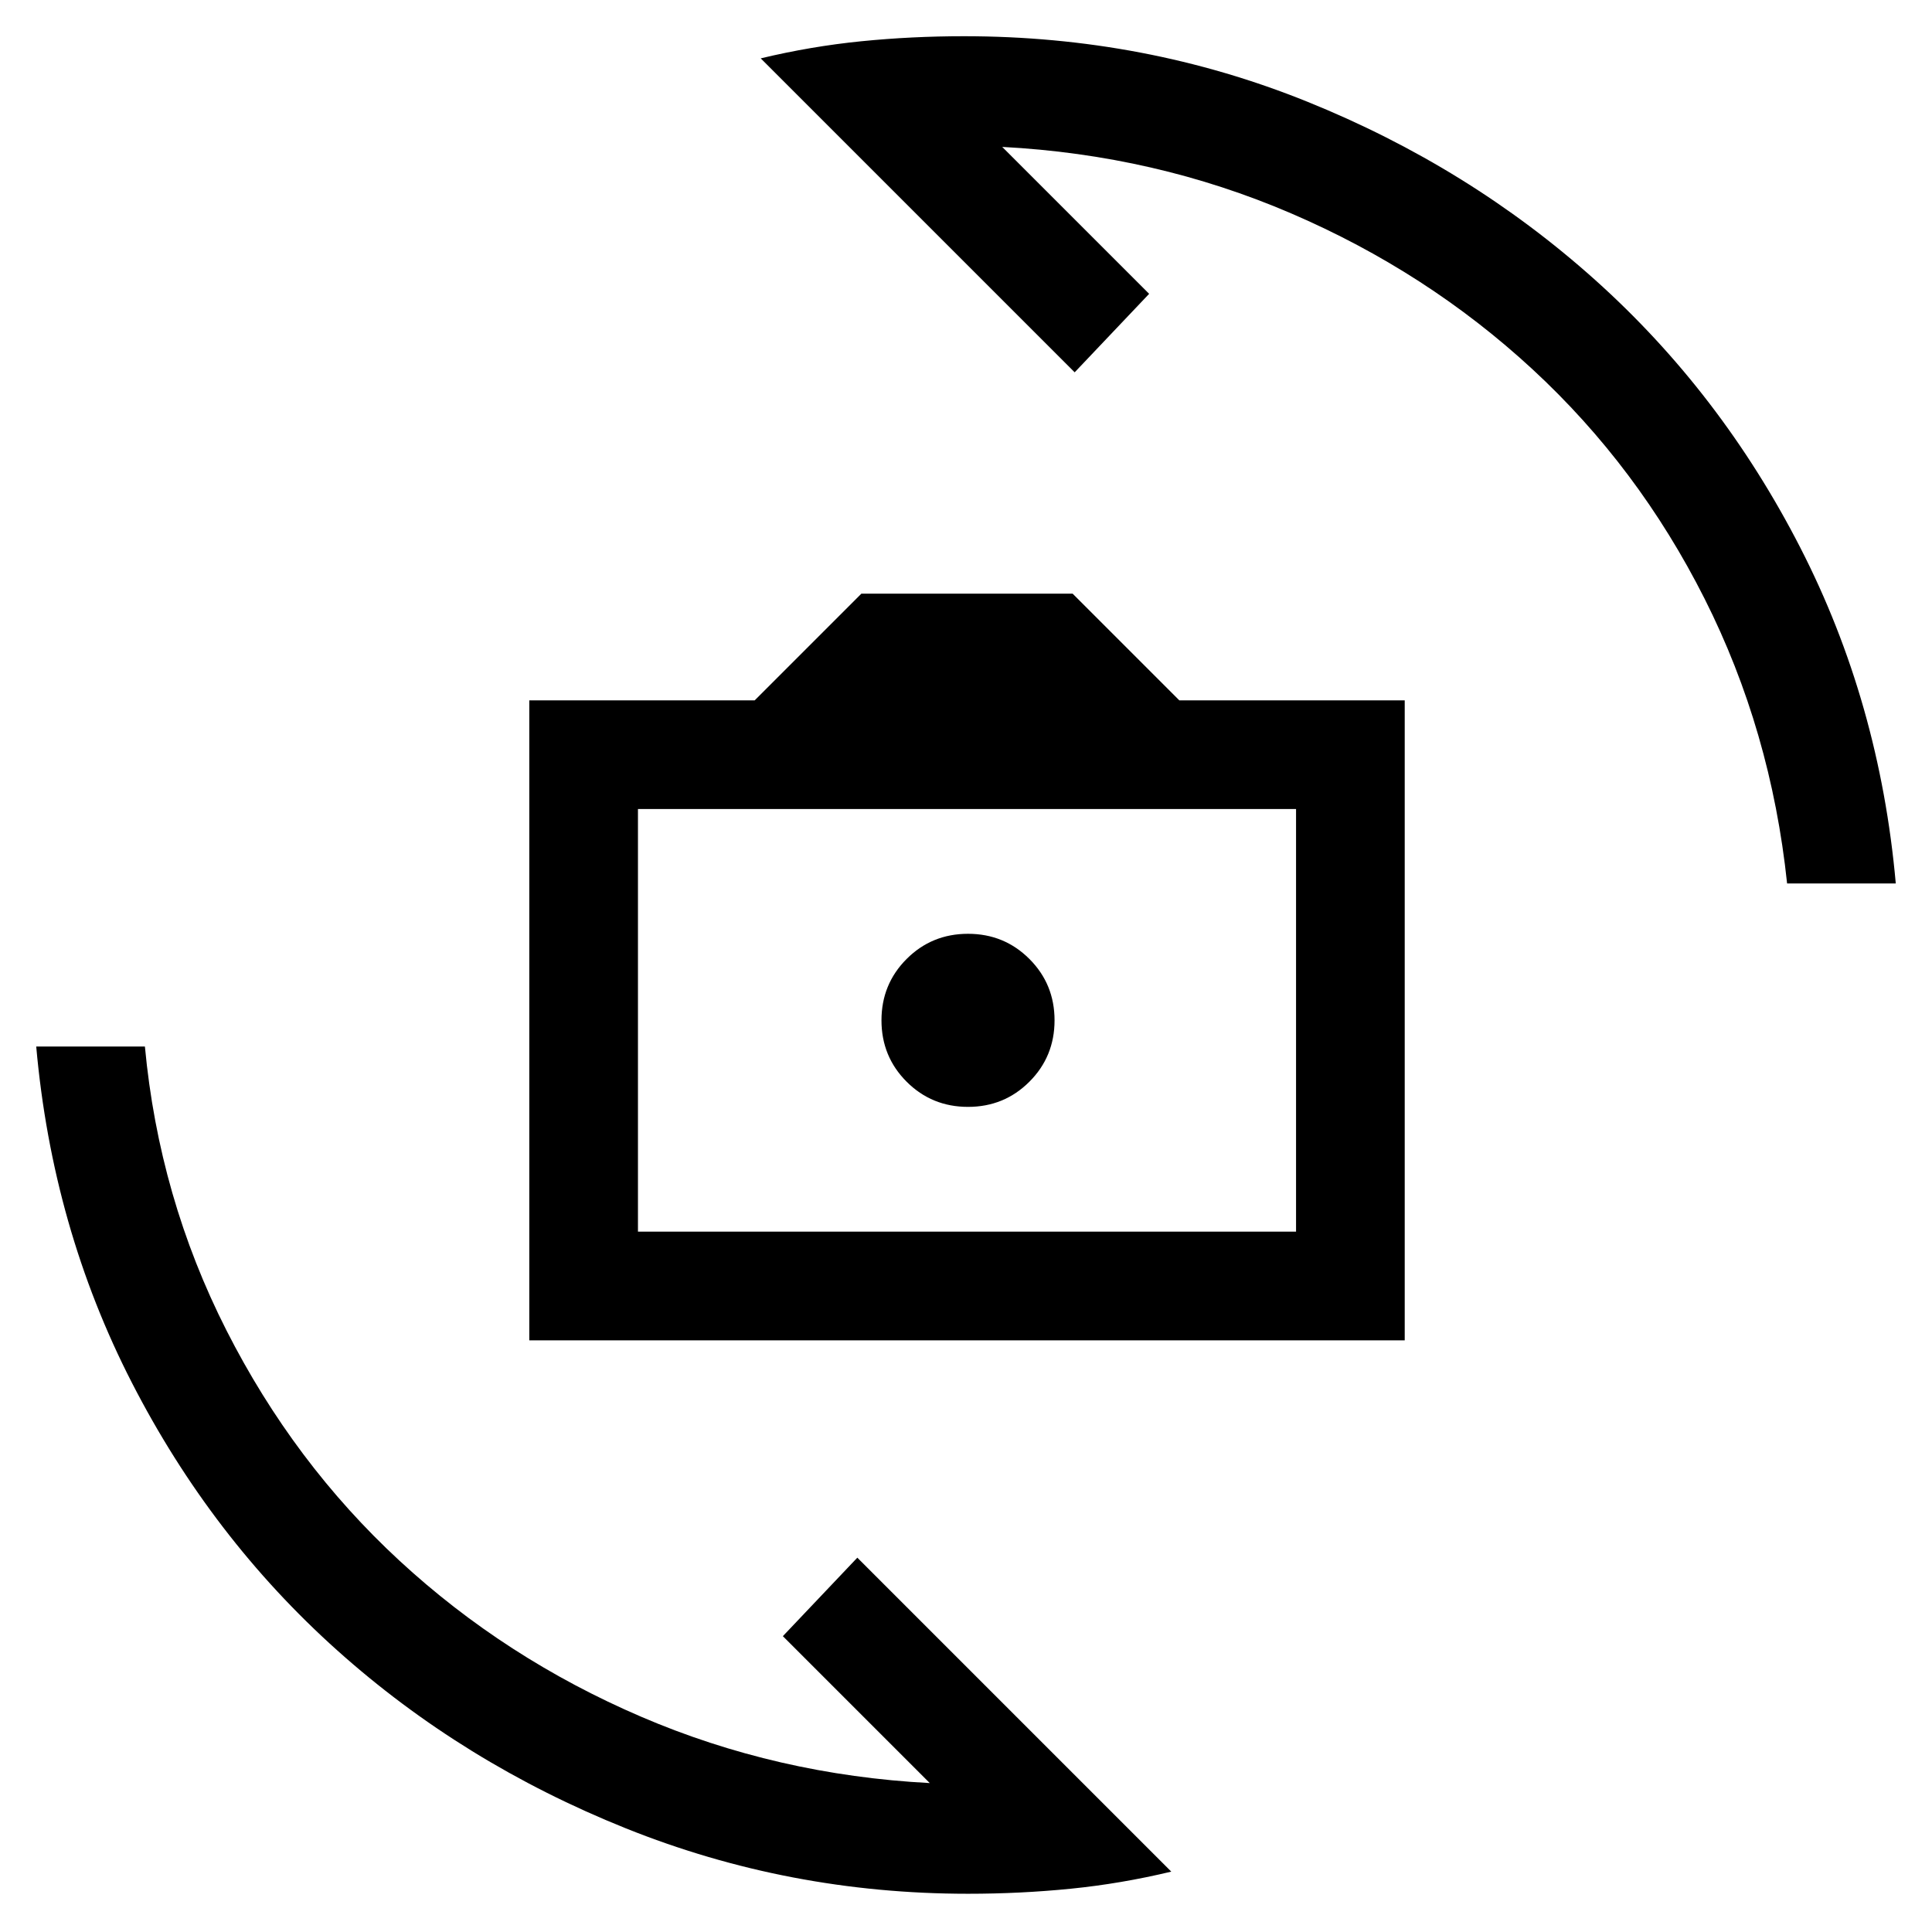<svg xmlns="http://www.w3.org/2000/svg" height="24" viewBox="0 -960 960 960" width="24"><path d="M263-294v-318h112l53-53h105l53 53h112v318H263Zm54-54h327v-210H317v210Zm164-62q18 0 30.5-12.5T524-453q0-18-12.5-30.5T481-496q-18 0-30.5 12.5T438-453q0 18 12.5 30.5T481-410ZM378-931q25-6 50-8.5t51-2.5q90 0 170.5 32.5t143 88.5q62.5 56 102 133T942-521h-54q-8-76-41-141.5t-85.5-114Q709-825 641.5-854T498-887l73 73-37 39-156-156ZM582-30q-25 6-50 8.5T481-19q-89 0-170-32.5T167.5-140q-62.5-56-102-133T18-440h54q7 75 40.5 141t86 114.5Q251-136 318.5-107T462-74l-73-73 37-39L582-30ZM481-453Z"/></svg>